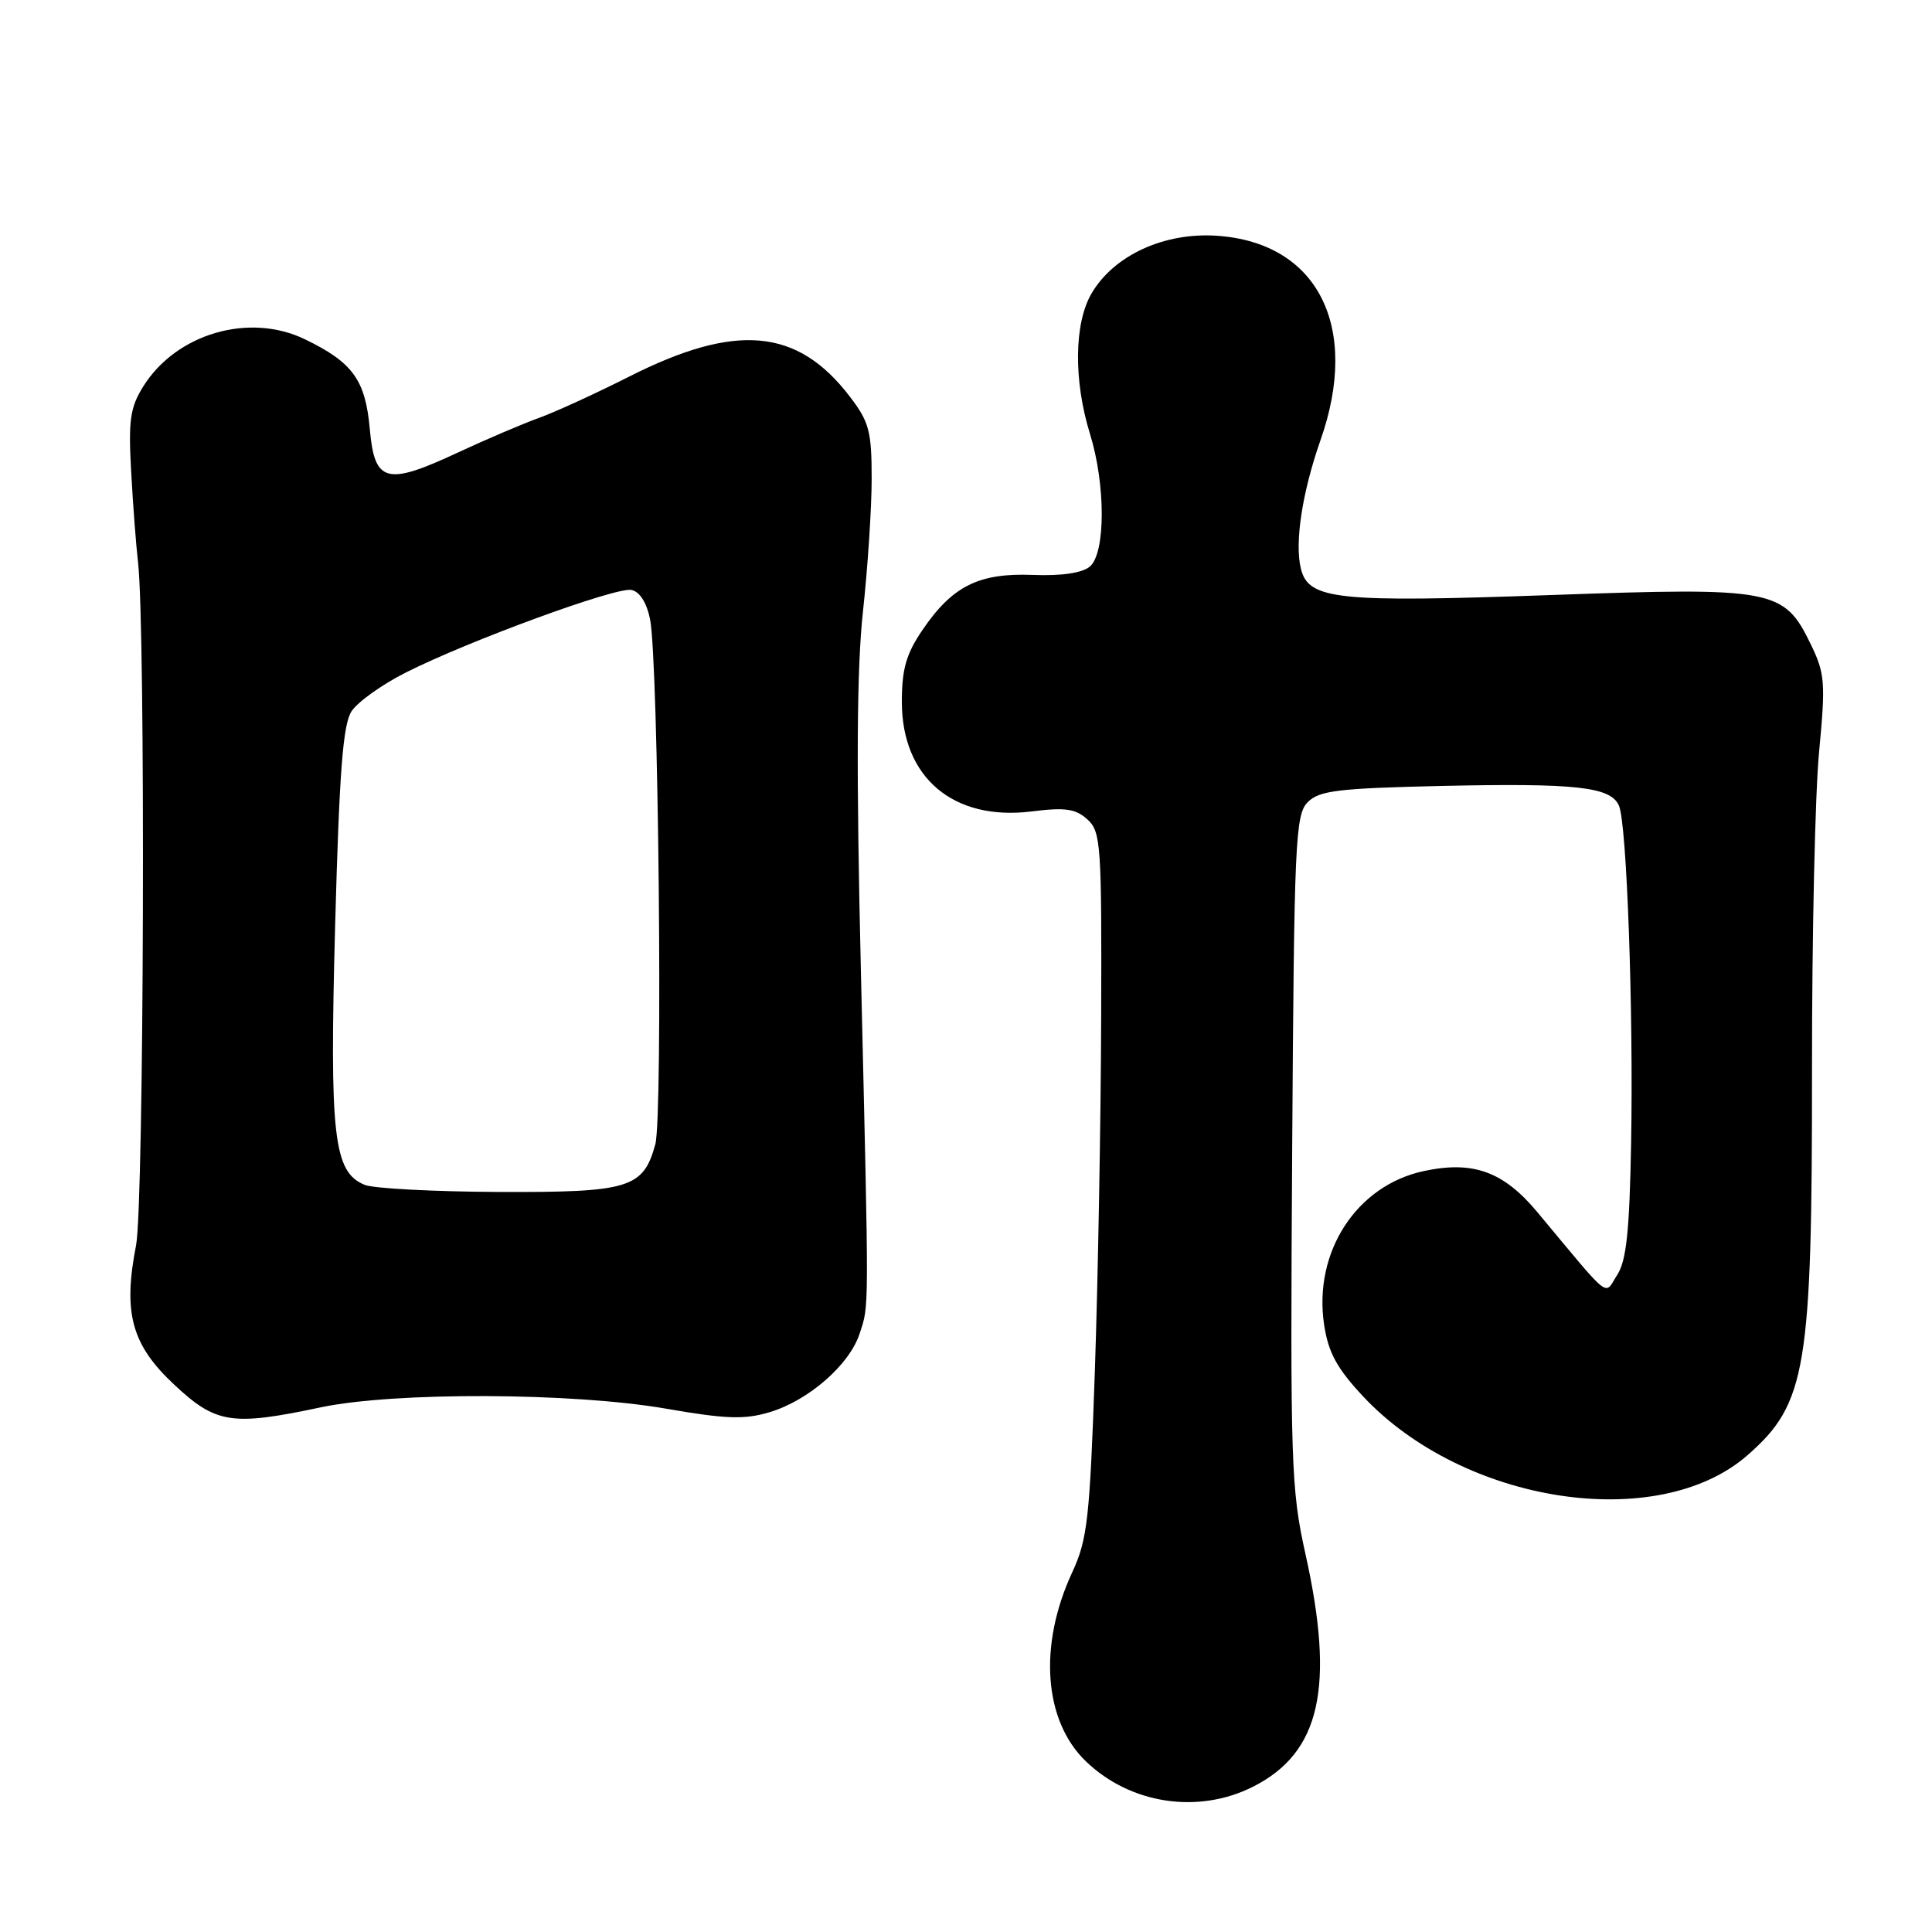 <?xml version="1.0" encoding="UTF-8" standalone="no"?>
<!DOCTYPE svg PUBLIC "-//W3C//DTD SVG 1.1//EN" "http://www.w3.org/Graphics/SVG/1.1/DTD/svg11.dtd" >
<svg xmlns="http://www.w3.org/2000/svg" xmlns:xlink="http://www.w3.org/1999/xlink" version="1.1" viewBox="0 0 256 256">
 <g >
 <path fill="currentColor"
d=" M 166.03 236.75 C 174.97 232.24 176.91 223.57 172.97 205.87 C 171.07 197.34 170.96 193.90 171.22 152.41 C 171.48 111.40 171.63 107.94 173.29 106.28 C 174.82 104.75 177.35 104.45 191.07 104.14 C 208.93 103.75 213.47 104.26 214.53 106.78 C 215.56 109.24 216.45 133.89 216.13 151.50 C 215.92 163.10 215.51 167.05 214.29 168.93 C 212.52 171.67 213.70 172.60 203.71 160.62 C 199.22 155.23 195.20 153.77 188.67 155.17 C 179.74 157.07 174.01 165.90 175.45 175.53 C 176.01 179.22 177.14 181.30 180.59 185.00 C 193.94 199.27 219.72 203.21 231.58 192.80 C 239.36 185.97 240.12 181.39 240.10 141.55 C 240.09 123.98 240.51 105.11 241.04 99.61 C 241.91 90.46 241.82 89.25 239.95 85.40 C 236.39 78.04 235.08 77.79 205.40 78.85 C 177.18 79.86 173.40 79.46 172.38 75.38 C 171.52 71.95 172.54 65.27 174.97 58.33 C 180.26 43.30 174.62 32.15 161.26 31.24 C 154.26 30.76 147.59 33.83 144.63 38.89 C 142.32 42.85 142.24 50.41 144.43 57.50 C 146.52 64.24 146.50 73.34 144.40 75.08 C 143.38 75.93 140.64 76.33 136.85 76.18 C 129.70 75.90 126.19 77.65 122.23 83.48 C 120.07 86.65 119.50 88.66 119.50 93.00 C 119.50 103.04 126.33 108.81 136.69 107.52 C 141.14 106.96 142.52 107.16 144.08 108.57 C 145.88 110.20 145.99 111.86 145.91 134.90 C 145.87 148.43 145.49 169.40 145.08 181.50 C 144.40 201.26 144.09 203.99 142.08 208.33 C 137.57 218.03 138.30 228.04 143.91 233.41 C 149.80 239.06 158.78 240.41 166.03 236.75 Z  M 42.50 186.48 C 52.24 184.42 75.84 184.51 88.22 186.65 C 96.22 188.04 98.65 188.12 101.98 187.12 C 107.14 185.58 112.58 180.82 113.91 176.70 C 115.17 172.80 115.16 174.82 114.08 129.00 C 113.44 101.98 113.52 88.56 114.35 81.00 C 114.98 75.22 115.50 67.31 115.50 63.42 C 115.50 57.17 115.17 55.90 112.63 52.58 C 105.69 43.48 97.55 42.73 83.37 49.90 C 78.90 52.16 73.50 54.63 71.37 55.39 C 69.24 56.16 64.44 58.21 60.70 59.95 C 51.19 64.39 49.63 63.98 49.00 56.85 C 48.42 50.34 46.74 48.02 40.41 44.96 C 33.01 41.37 23.33 44.21 18.96 51.24 C 17.24 54.01 17.00 55.71 17.38 62.50 C 17.62 66.90 18.03 72.30 18.29 74.50 C 19.30 83.14 19.08 159.61 18.03 165.00 C 16.28 173.97 17.43 178.19 23.07 183.46 C 28.62 188.66 30.70 188.98 42.50 186.48 Z  M 48.35 157.01 C 44.19 155.33 43.65 150.64 44.41 122.54 C 44.96 102.30 45.44 96.00 46.58 94.25 C 47.38 93.02 50.62 90.70 53.78 89.11 C 62.10 84.91 81.59 77.77 83.65 78.17 C 84.75 78.38 85.68 79.83 86.13 82.01 C 87.25 87.43 87.86 147.93 86.83 151.64 C 85.23 157.45 83.38 158.01 66.03 157.94 C 57.49 157.90 49.53 157.48 48.35 157.01 Z "/>
</g>
</svg>